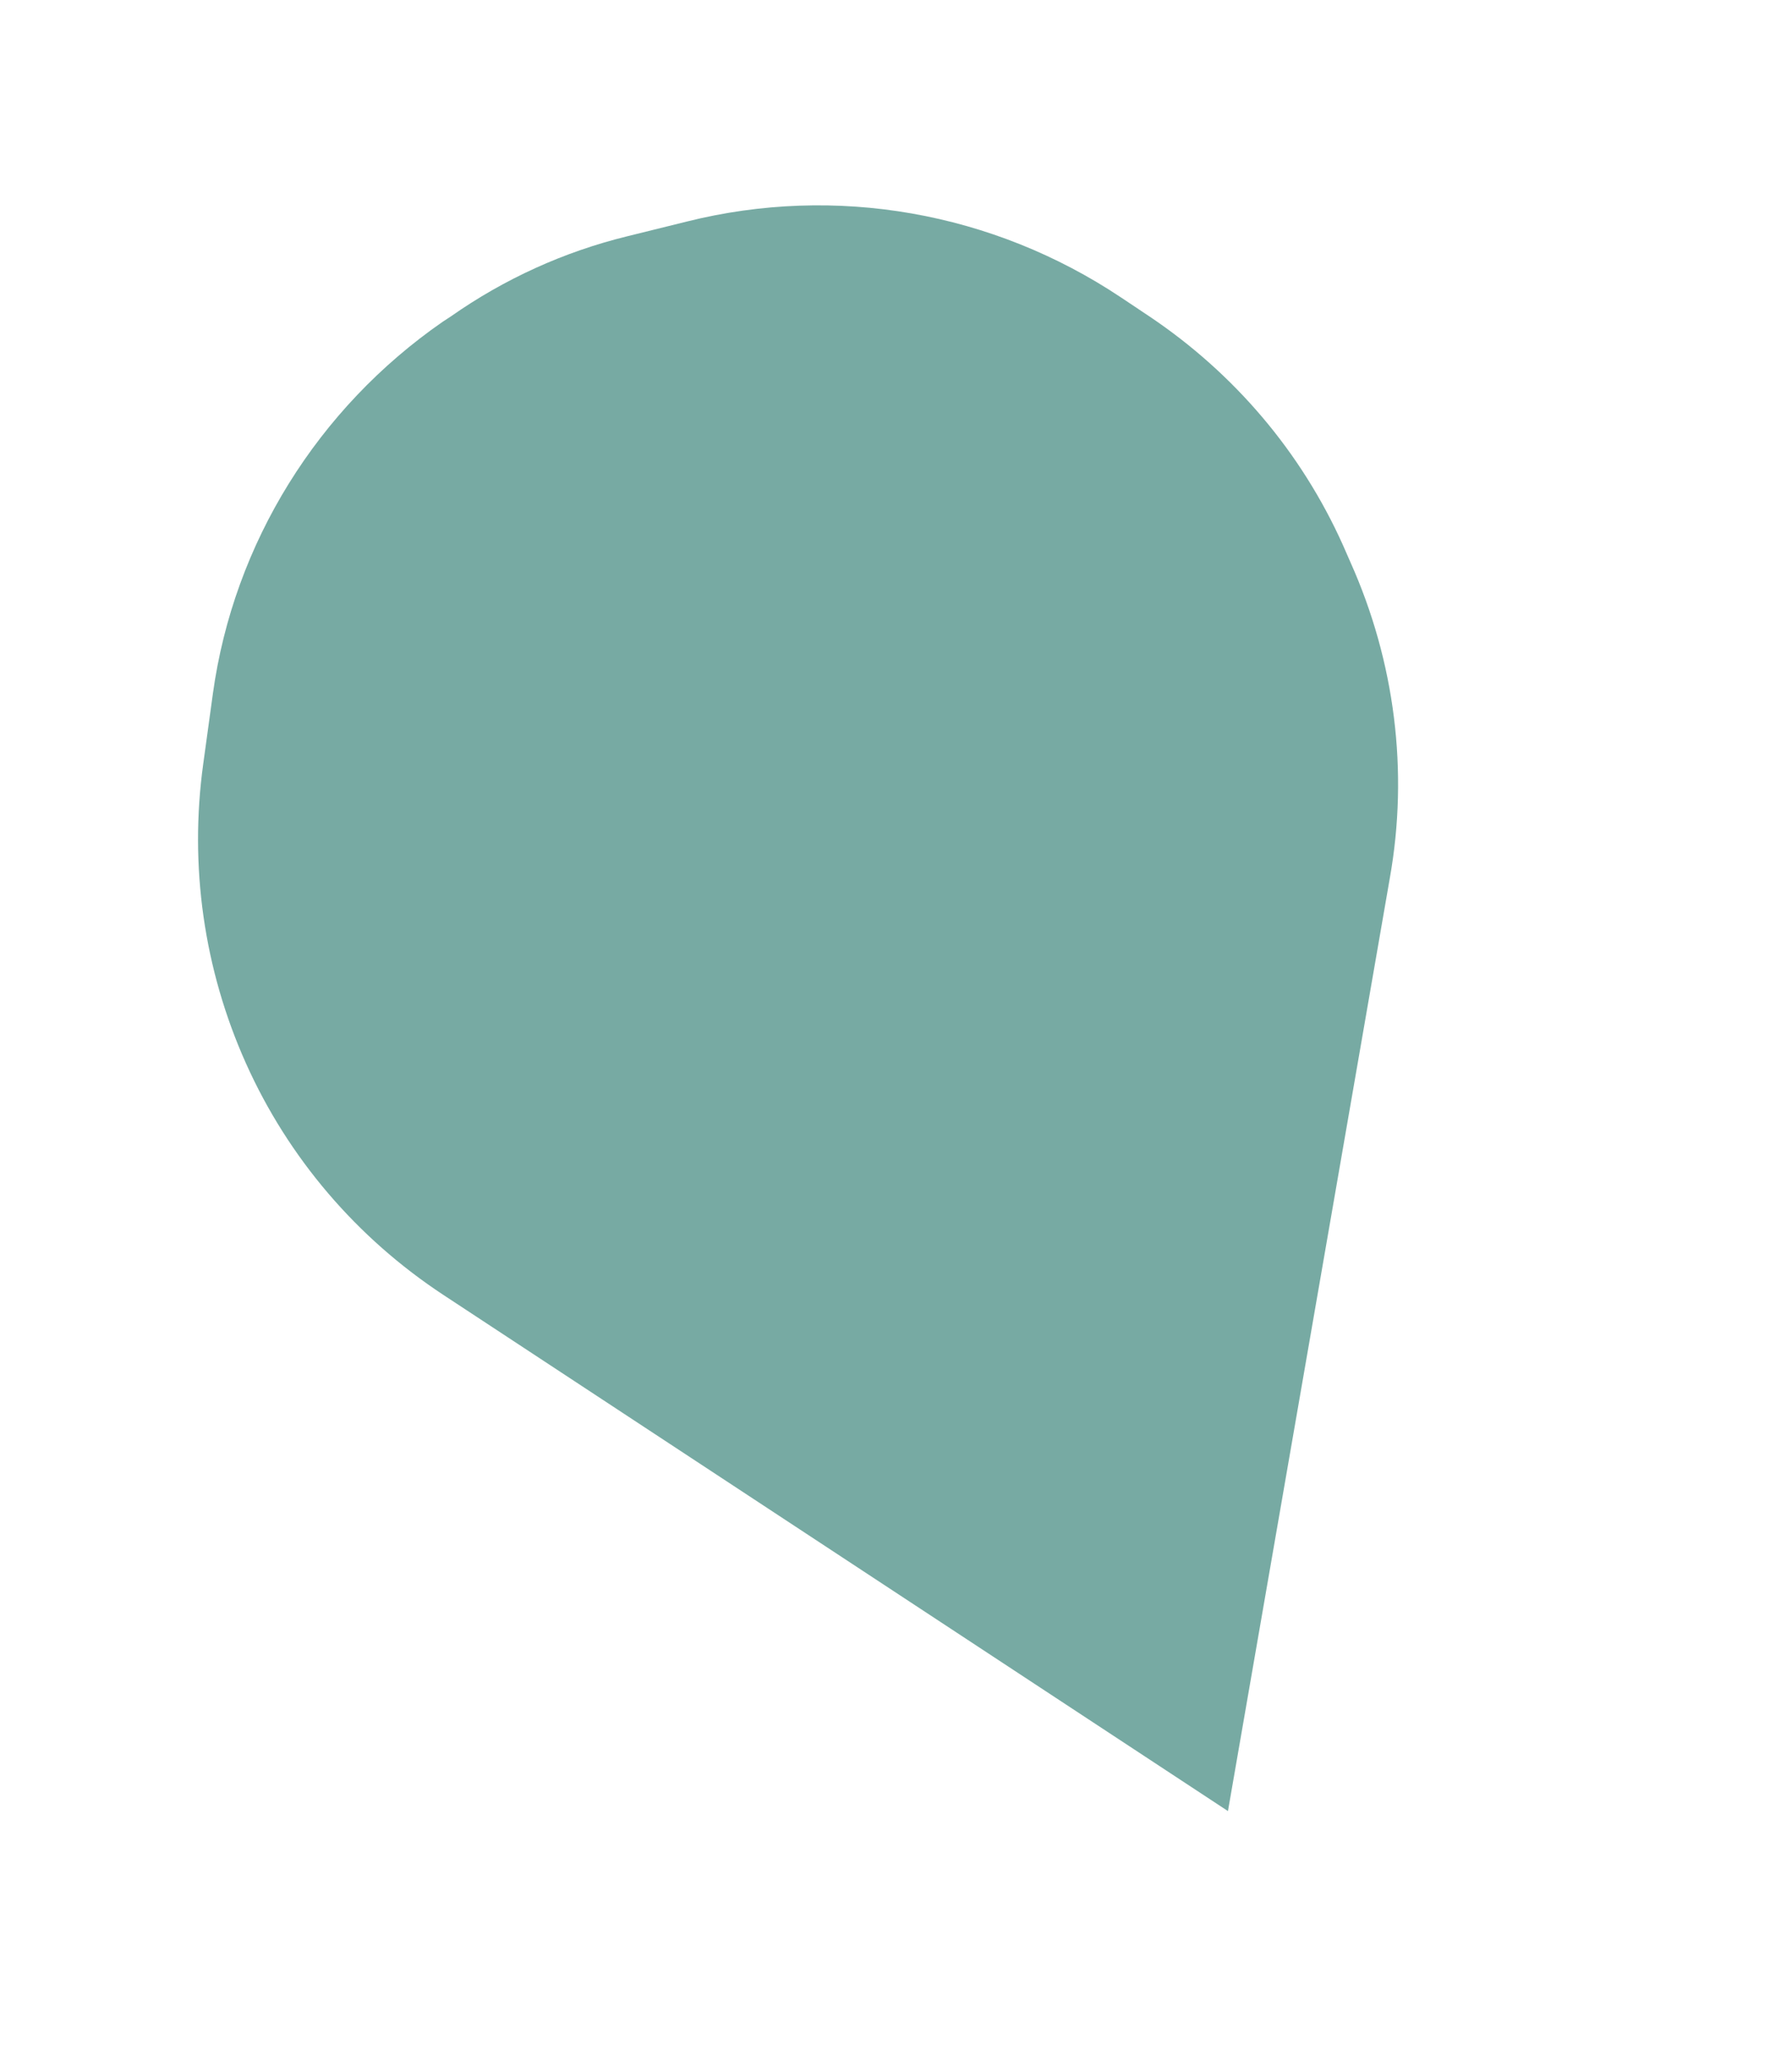 <svg width="100" height="115" viewBox="0 0 100 115" fill="none" xmlns="http://www.w3.org/2000/svg">
<path d="M68.524 101.006L77.556 48.979C78.618 43.02 77.838 36.889 75.36 31.357L74.945 30.411C72.611 25.207 68.869 20.818 64.142 17.647L62.546 16.582C55.405 11.822 46.635 10.278 38.328 12.356L35.009 13.176C31.467 14.044 28.155 15.548 25.155 17.65L24.698 17.949C17.741 22.769 13.043 30.275 11.88 38.682L11.342 42.596C10.555 48.287 11.373 54.058 13.725 59.303C16.095 64.589 19.914 69.042 24.742 72.219L68.524 101.006Z" fill="#77AAA3"/>
</svg>
